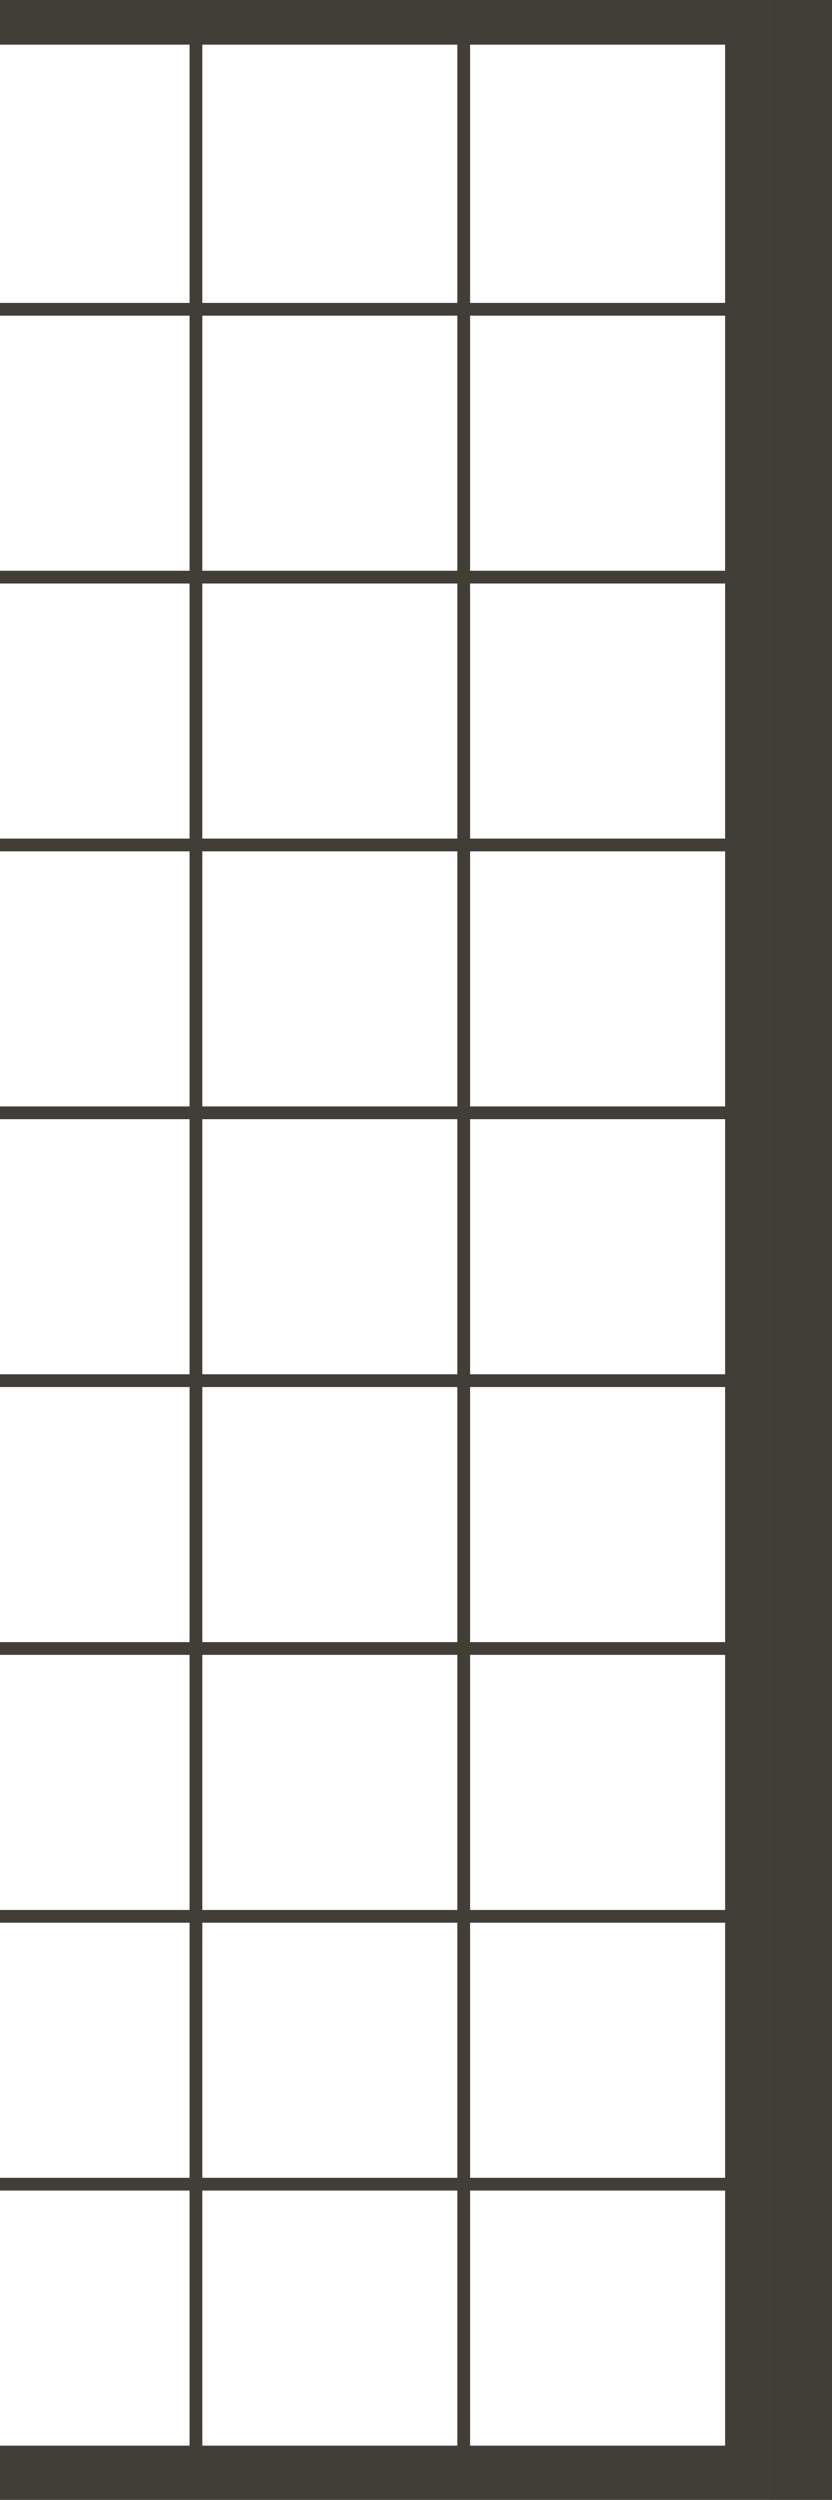 <svg xmlns="http://www.w3.org/2000/svg" xmlns:xlink="http://www.w3.org/1999/xlink" width="261" height="784" viewBox="0 0 261 784"><rect x="0" y="0" width="261" height="784" fill="#808080" stroke="none"/><defs><clipPath id="a"><rect width="261" height="784" transform="translate(0 868)" fill="#fff" stroke="#707070" stroke-width="1"/></clipPath><clipPath id="b"><rect width="274" height="760.539" fill="none"/></clipPath><clipPath id="c"><rect width="354.202" height="678.806" fill="none"/></clipPath></defs><g transform="translate(0 -868)" clip-path="url(#a)"><g transform="translate(1.469)"><g transform="translate(-94 -29)"><rect width="353" height="784" transform="translate(-19 897)" fill="#fff"/><path d="M14,14V770H339V14H14M0,0H353V784H0Z" transform="translate(-19 897)" fill="#413e37"/><g transform="translate(-16 910.267)" clip-path="url(#b)"><g transform="translate(-259.253 -910.267)"><path d="M-8531.747-4445.733v976.539" transform="translate(8793 5356)" fill="none" stroke="#413e37" stroke-width="4"/></g><g transform="translate(-175.253 -910.267)"><path d="M-8531.747-4445.733v976.539" transform="translate(8793 5356)" fill="none" stroke="#413e37" stroke-width="4"/></g><g transform="translate(-91.253 -910.267)"><path d="M-8531.747-4445.733v976.539" transform="translate(8793 5356)" fill="none" stroke="#413e37" stroke-width="4"/></g><g transform="translate(-7.253 -910.267)"><path d="M-8531.747-4445.733v976.539" transform="translate(8793 5356)" fill="none" stroke="#413e37" stroke-width="4"/></g></g><g transform="translate(-32.57 992)" clip-path="url(#c)"><g transform="translate(32.57 -978.667)"><path d="M-8474.368-4375.333h-354.2" transform="translate(8796 5356)" fill="none" stroke="#413e37" stroke-width="4"/></g><g transform="translate(32.57 -894.667)"><path d="M-8474.368-4375.333h-354.2" transform="translate(8796 5356)" fill="none" stroke="#413e37" stroke-width="4"/></g><g transform="translate(32.57 -810.667)"><path d="M-8474.368-4375.333h-354.2" transform="translate(8796 5356)" fill="none" stroke="#413e37" stroke-width="4"/></g><g transform="translate(32.57 -726.667)"><path d="M-8474.368-4375.333h-354.2" transform="translate(8796 5356)" fill="none" stroke="#413e37" stroke-width="4"/></g><g transform="translate(32.57 -642.667)"><path d="M-8474.368-4375.333h-354.2" transform="translate(8796 5356)" fill="none" stroke="#413e37" stroke-width="4"/></g><g transform="translate(32.57 -558.667)"><path d="M-8474.368-4375.333h-354.2" transform="translate(8796 5356)" fill="none" stroke="#413e37" stroke-width="4"/></g><g transform="translate(32.57 -474.667)"><path d="M-8474.368-4375.333h-354.2" transform="translate(8796 5356)" fill="none" stroke="#413e37" stroke-width="4"/></g><g transform="translate(32.57 -390.667)"><path d="M-8474.368-4375.333h-354.2" transform="translate(8796 5356)" fill="none" stroke="#413e37" stroke-width="4"/></g><g transform="translate(32.57 -306.667)"><path d="M-8474.368-4375.333h-354.2" transform="translate(8796 5356)" fill="none" stroke="#413e37" stroke-width="4"/></g></g></g><rect width="20" height="784" transform="translate(240 868)" fill="#413e37"/></g></g></svg>